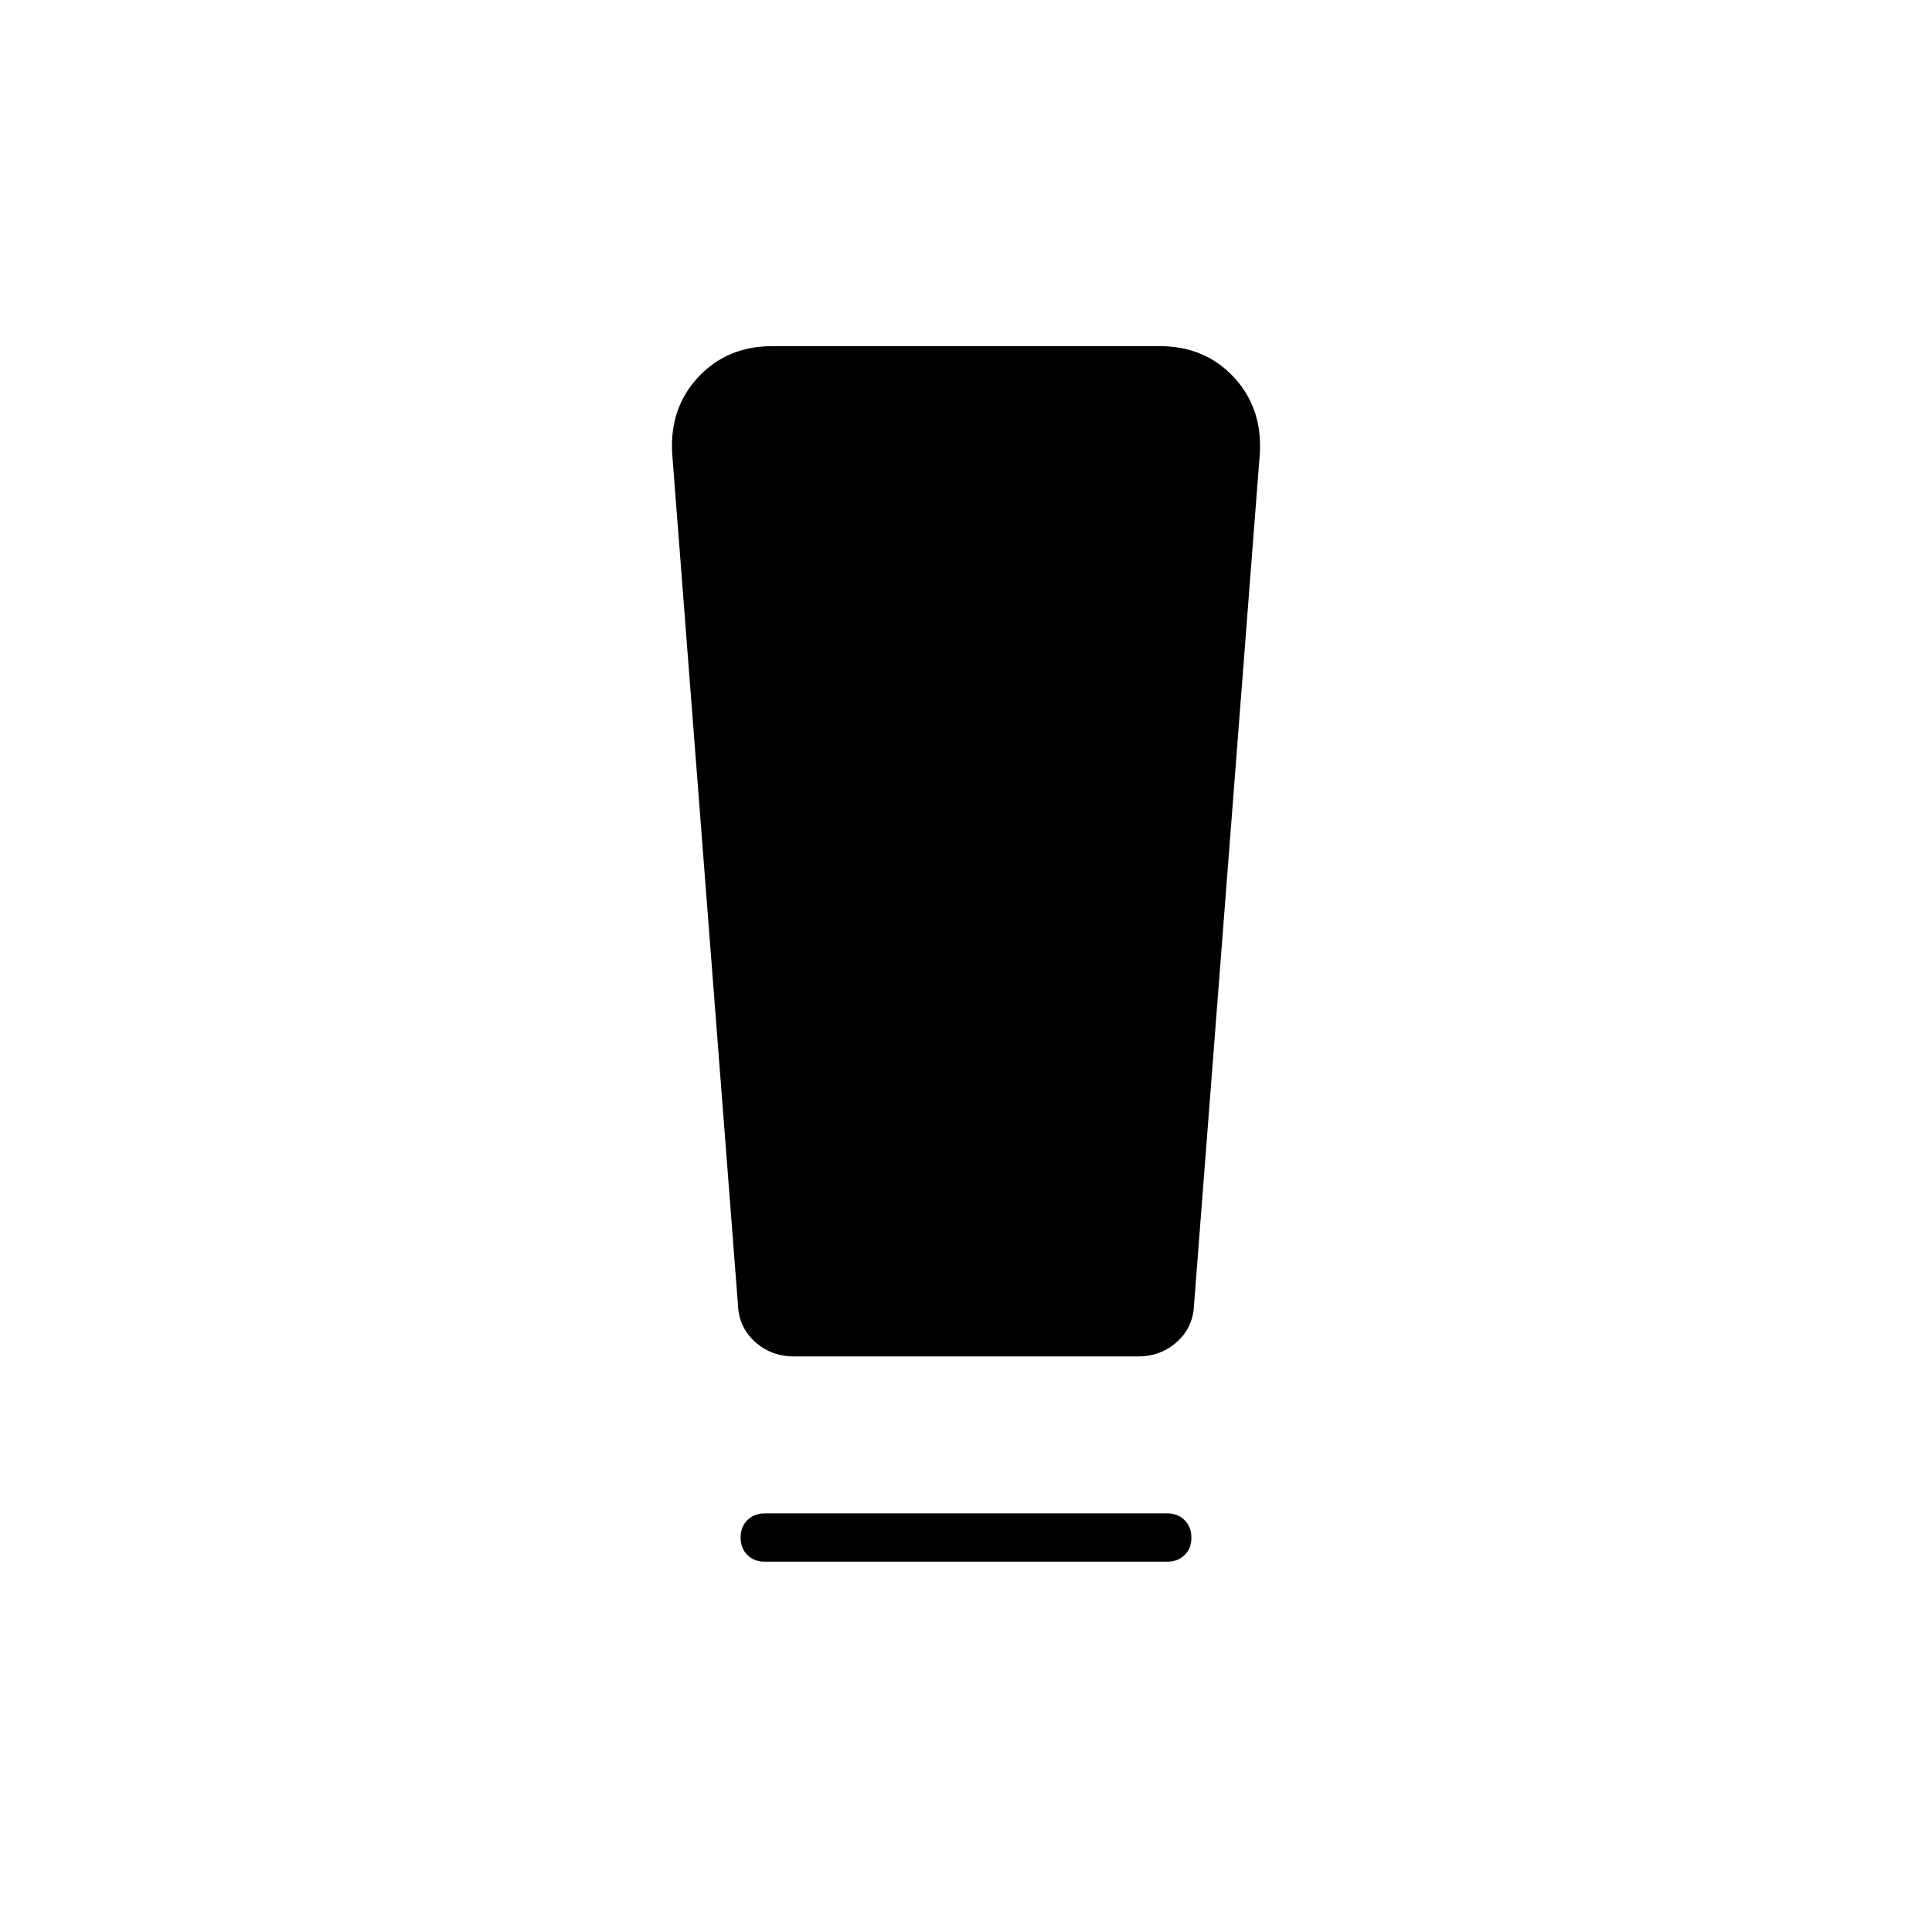 <svg xmlns="http://www.w3.org/2000/svg" height="40" viewBox="0 -960 960 960" width="40"><path d="M380-184q-5.283 0-8.642-3.368-3.358-3.369-3.358-8.667t3.358-8.632Q374.717-208 380-208h200q5.283 0 8.642 3.369 3.358 3.368 3.358 8.666t-3.358 8.632Q585.283-184 580-184H380Zm-13.333-128L334-734.667q-1.333-22.666 13-38Q361.333-788 383.742-788h192.516q22.409 0 36.742 15.333 14.333 15.334 13 38L593.333-312q-.333 11.334-8.394 18.667Q576.877-286 565.333-286H394.667q-11.544 0-19.606-7.333Q367-300.666 366.667-312Z"/></svg>